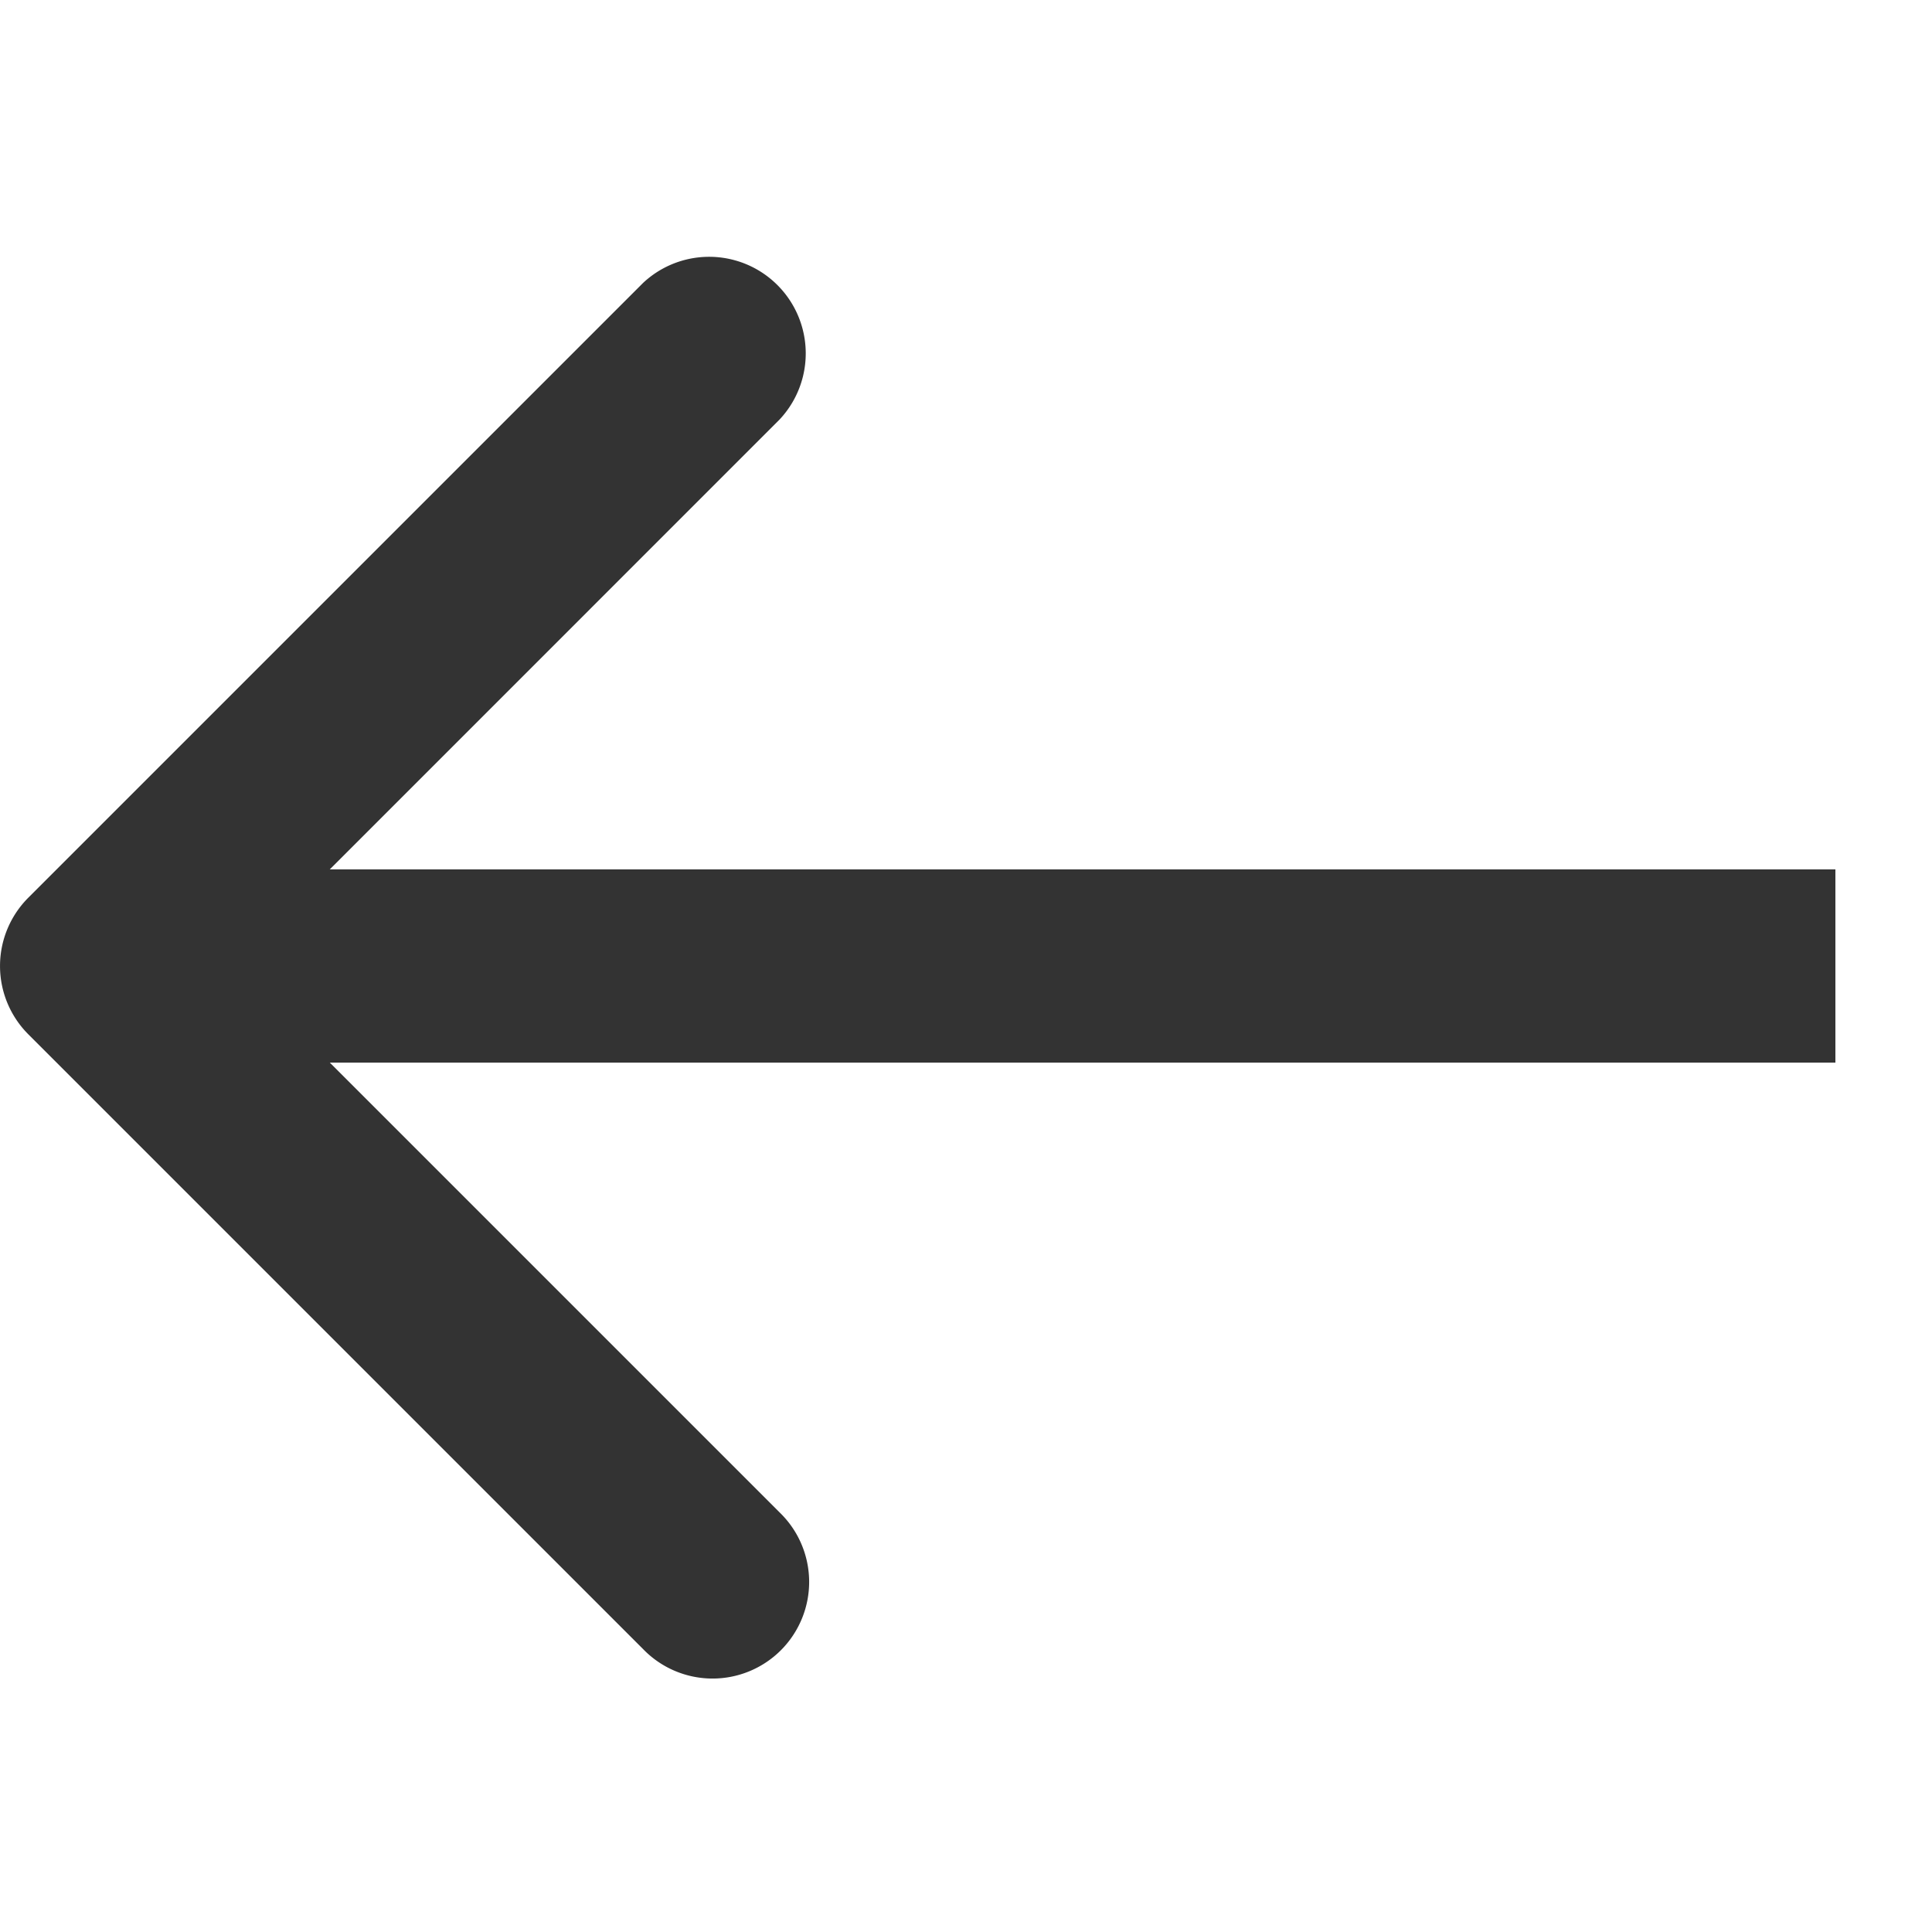 <svg width="20" height="20" fill="none" xmlns="http://www.w3.org/2000/svg"><path d="M.293 10.707a1 1 0 010-1.414l6.364-6.364A1 1 0 018.07 4.343L2.414 10l5.657 5.657a1 1 0 11-1.414 1.414L.293 10.707zM19 11H1V9h18v2z" fill="#333"/></svg>